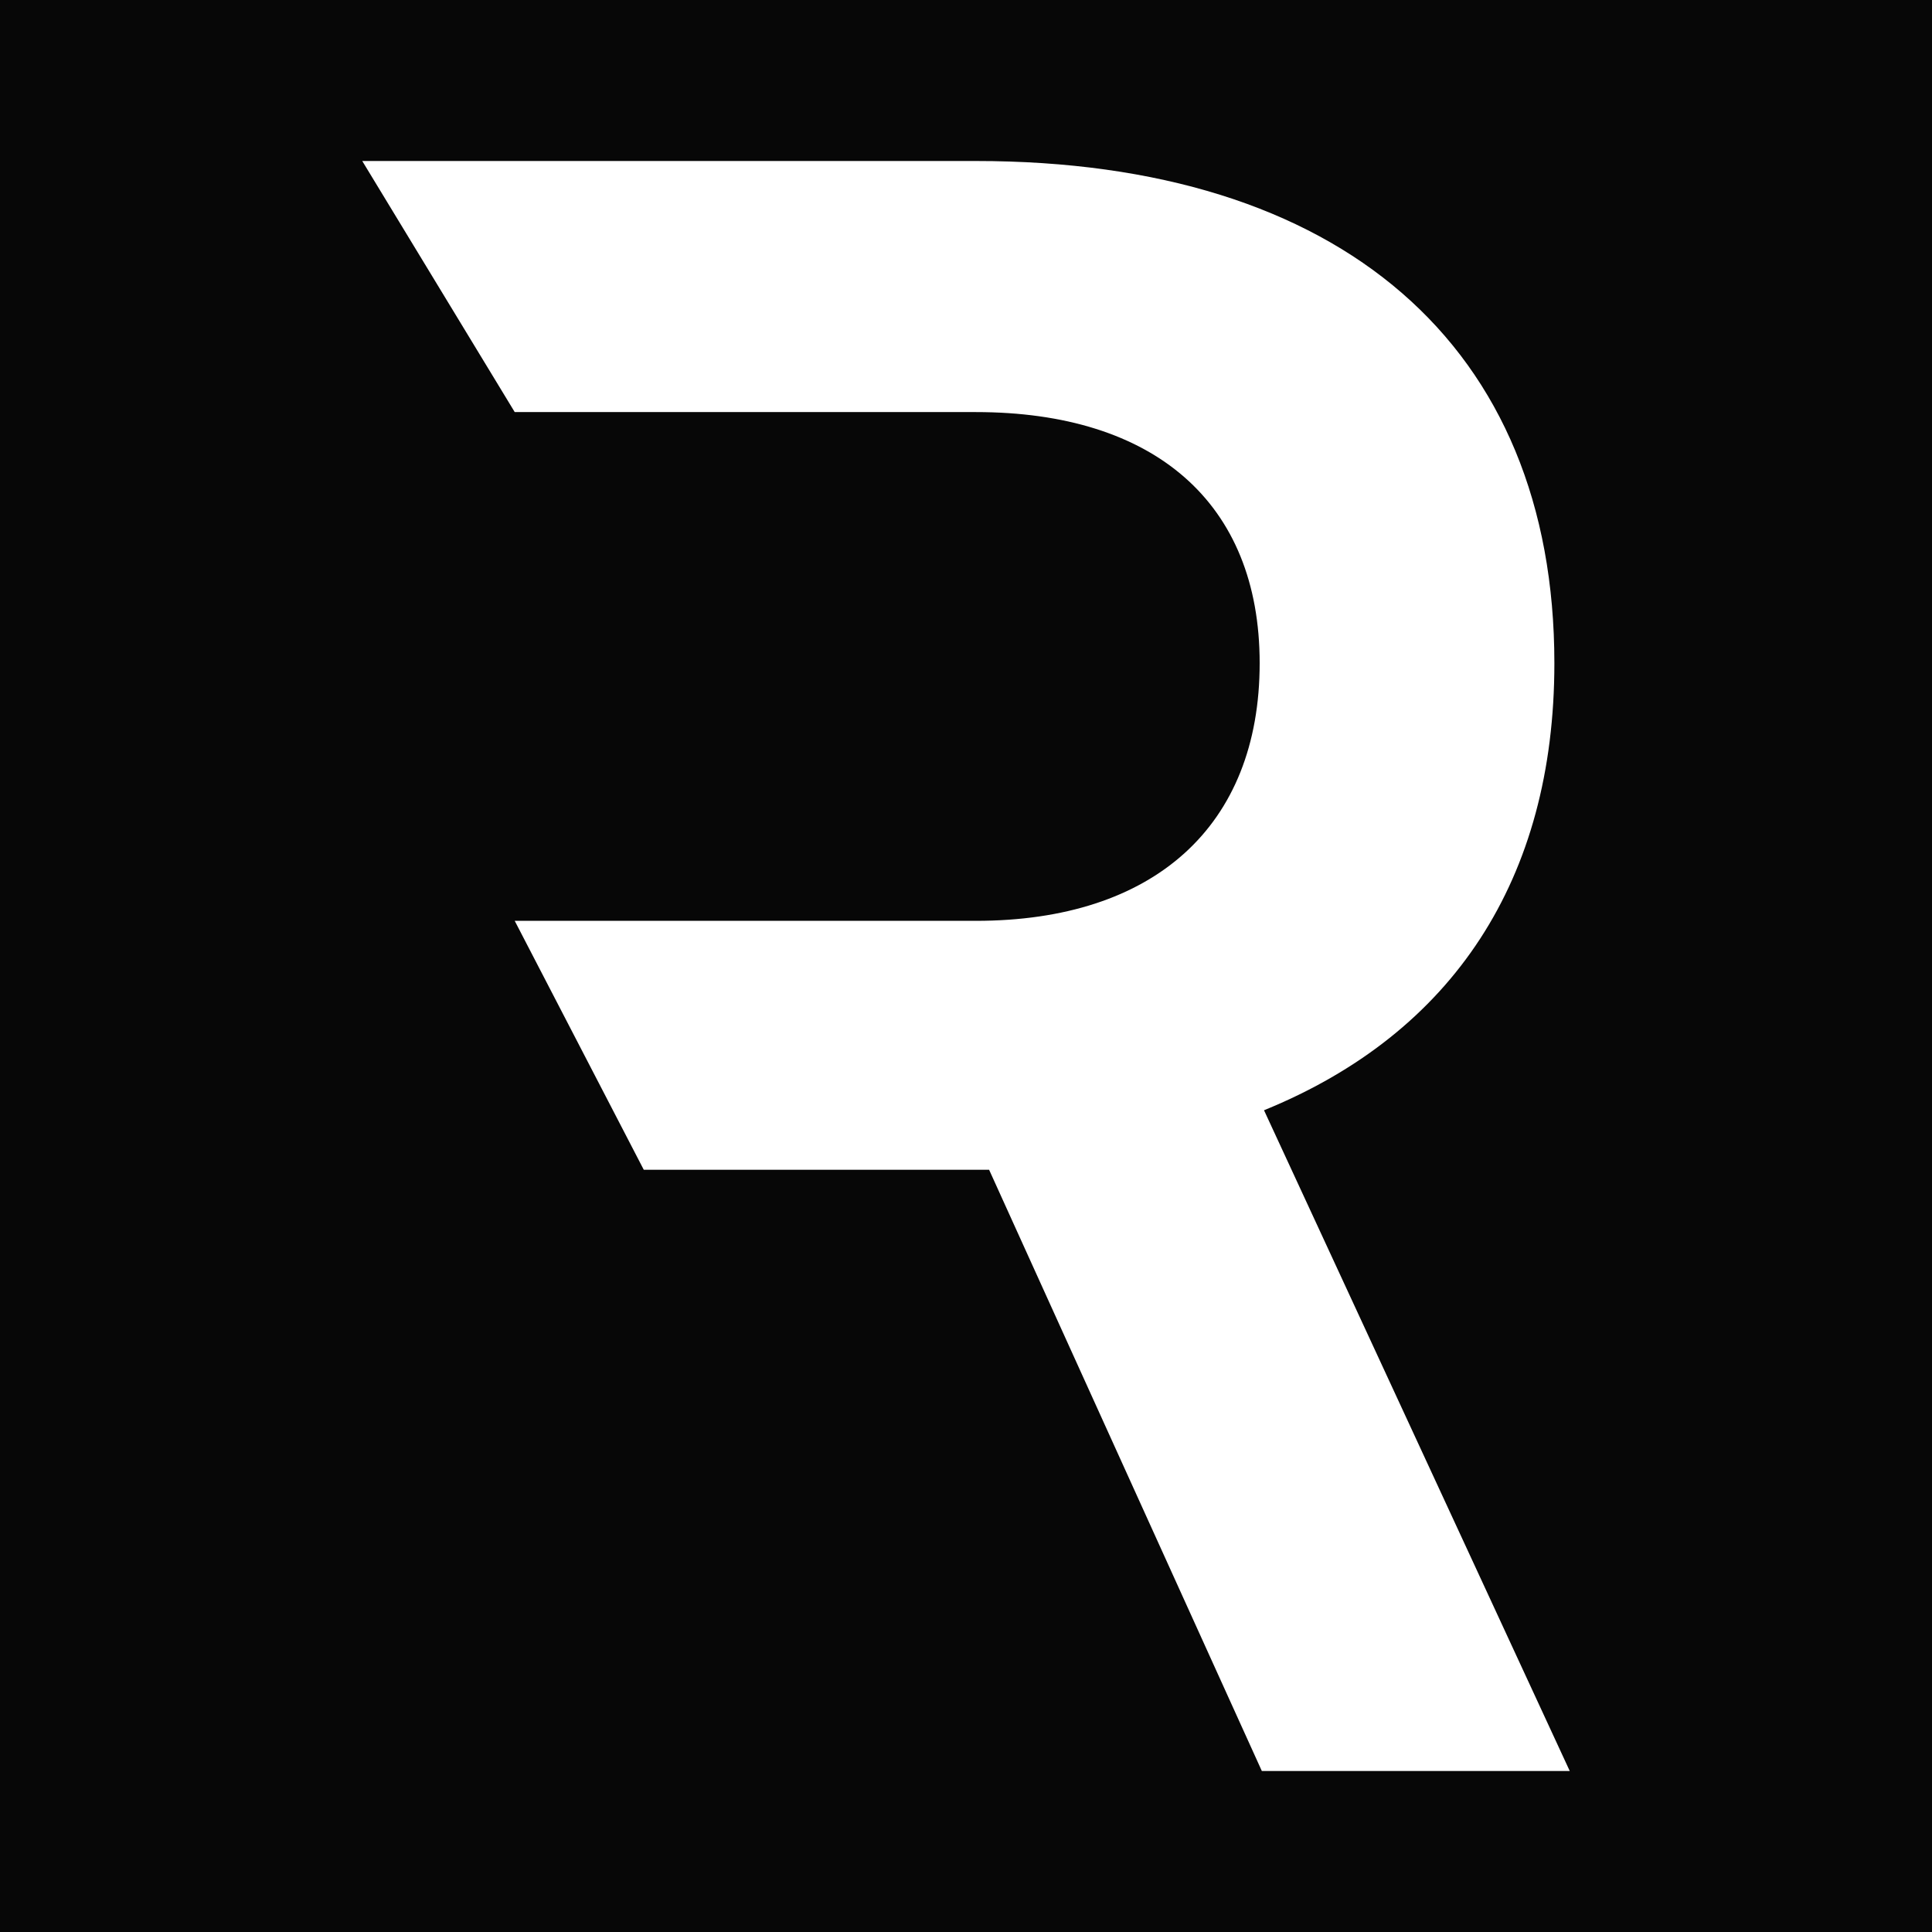 <svg width="24" height="24" viewBox="0 0 24 24" fill="none" xmlns="http://www.w3.org/2000/svg">
<rect x="0" y="0" width="24" height="24" fill="#808080" stroke="none"/>
<g clip-path="url(#clip0_408_113)">
<rect width="24" height="24" fill="#070707"/>
<path d="M7.997 14.531L6.394 11.439V5.119L4.5 2H12.123C16.659 2 19.309 4.298 19.309 8.238C19.309 10.919 18.052 12.835 15.702 13.792L19.5 22H15.675L12.287 14.531H7.997ZM6.394 5.119V11.439H12.123C14.336 11.439 15.648 10.263 15.648 8.238C15.648 6.241 14.336 5.119 12.123 5.119H8.311C6.823 5.119 7.883 5.119 6.394 5.119Z" fill="white"/>
</g>
<defs>
<clipPath id="clip0_408_113">
<rect width="24" height="24" fill="white"/>
</clipPath>
</defs>
</svg>
